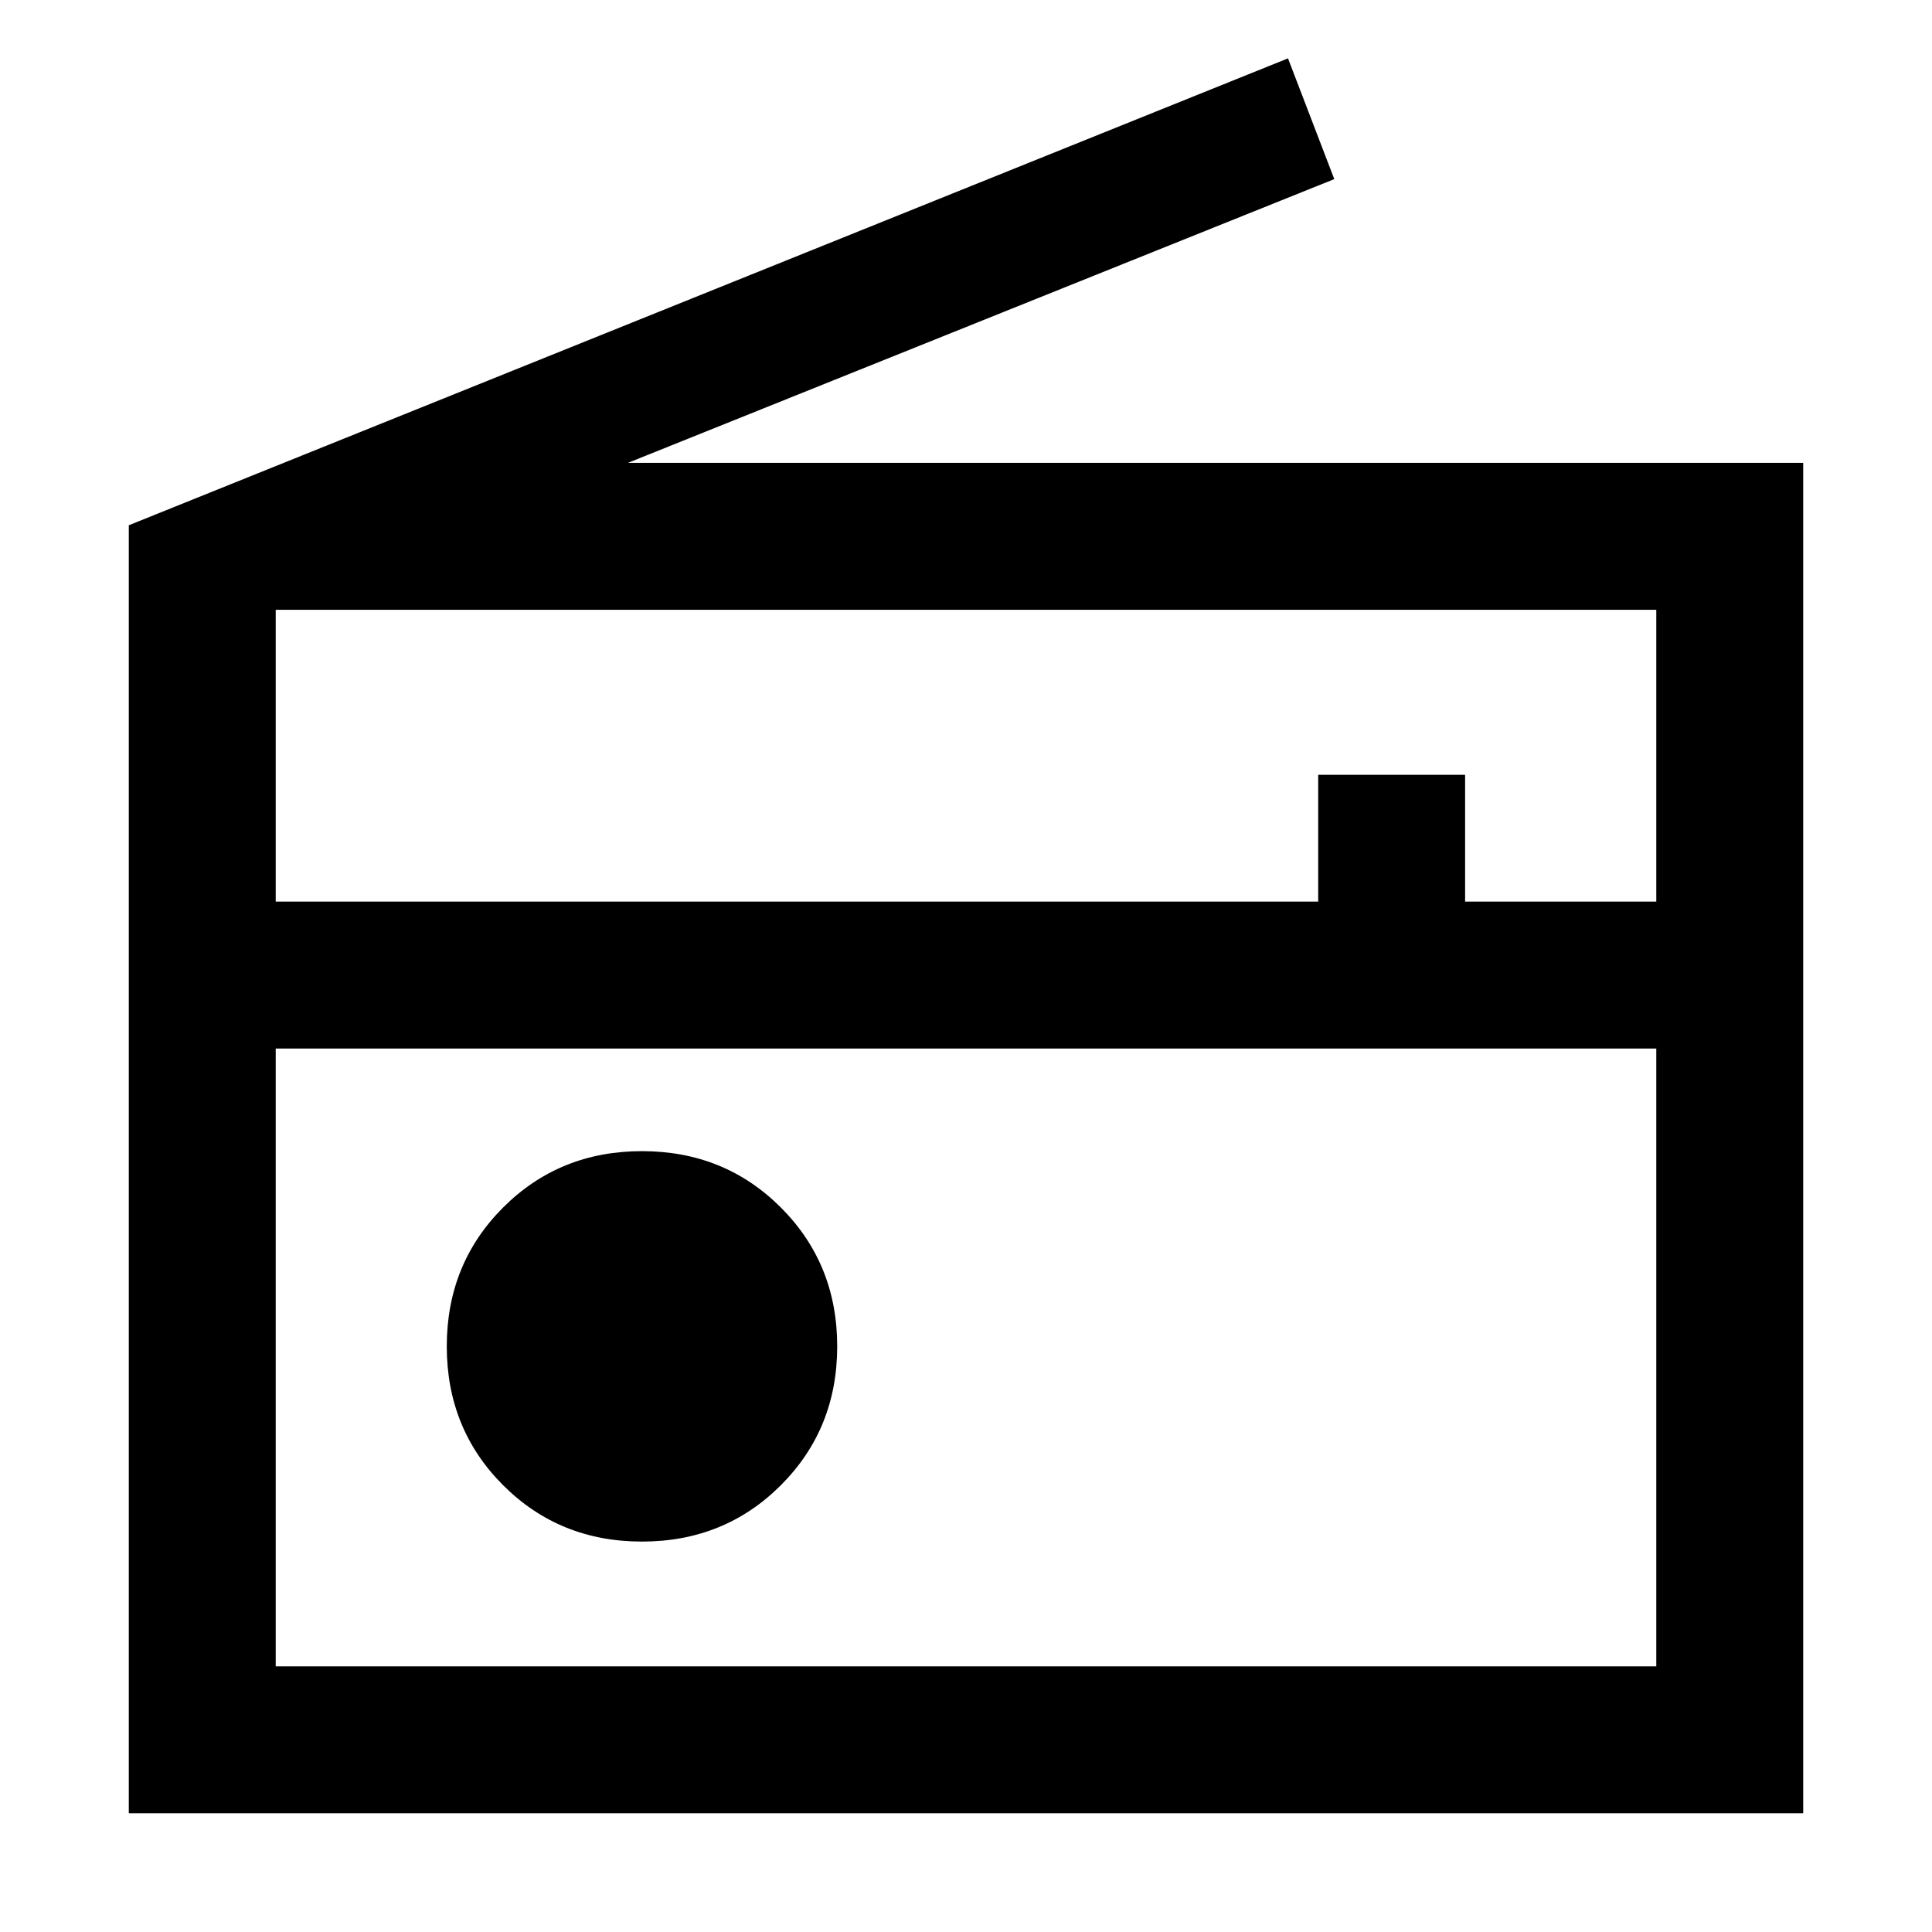 <svg xmlns="http://www.w3.org/2000/svg" height="48" width="48"><path d="M3.2 45.05v-32L32 1.45l1.15 3L15.6 11.5h29.2v33.55Zm3.65-3.65h34.3V26.05H6.85Zm0-19h25.9v-3.15h3.65v3.15h4.75v-7.25H6.85Zm9.1 15.9q2.05 0 3.45-1.4 1.4-1.4 1.4-3.45 0-2.05-1.4-3.45-1.4-1.4-3.45-1.4-2.05 0-3.45 1.4-1.4 1.4-1.4 3.45 0 2.05 1.4 3.45 1.4 1.4 3.45 1.4Zm-9.1-12.25V41.4Z"/></svg>